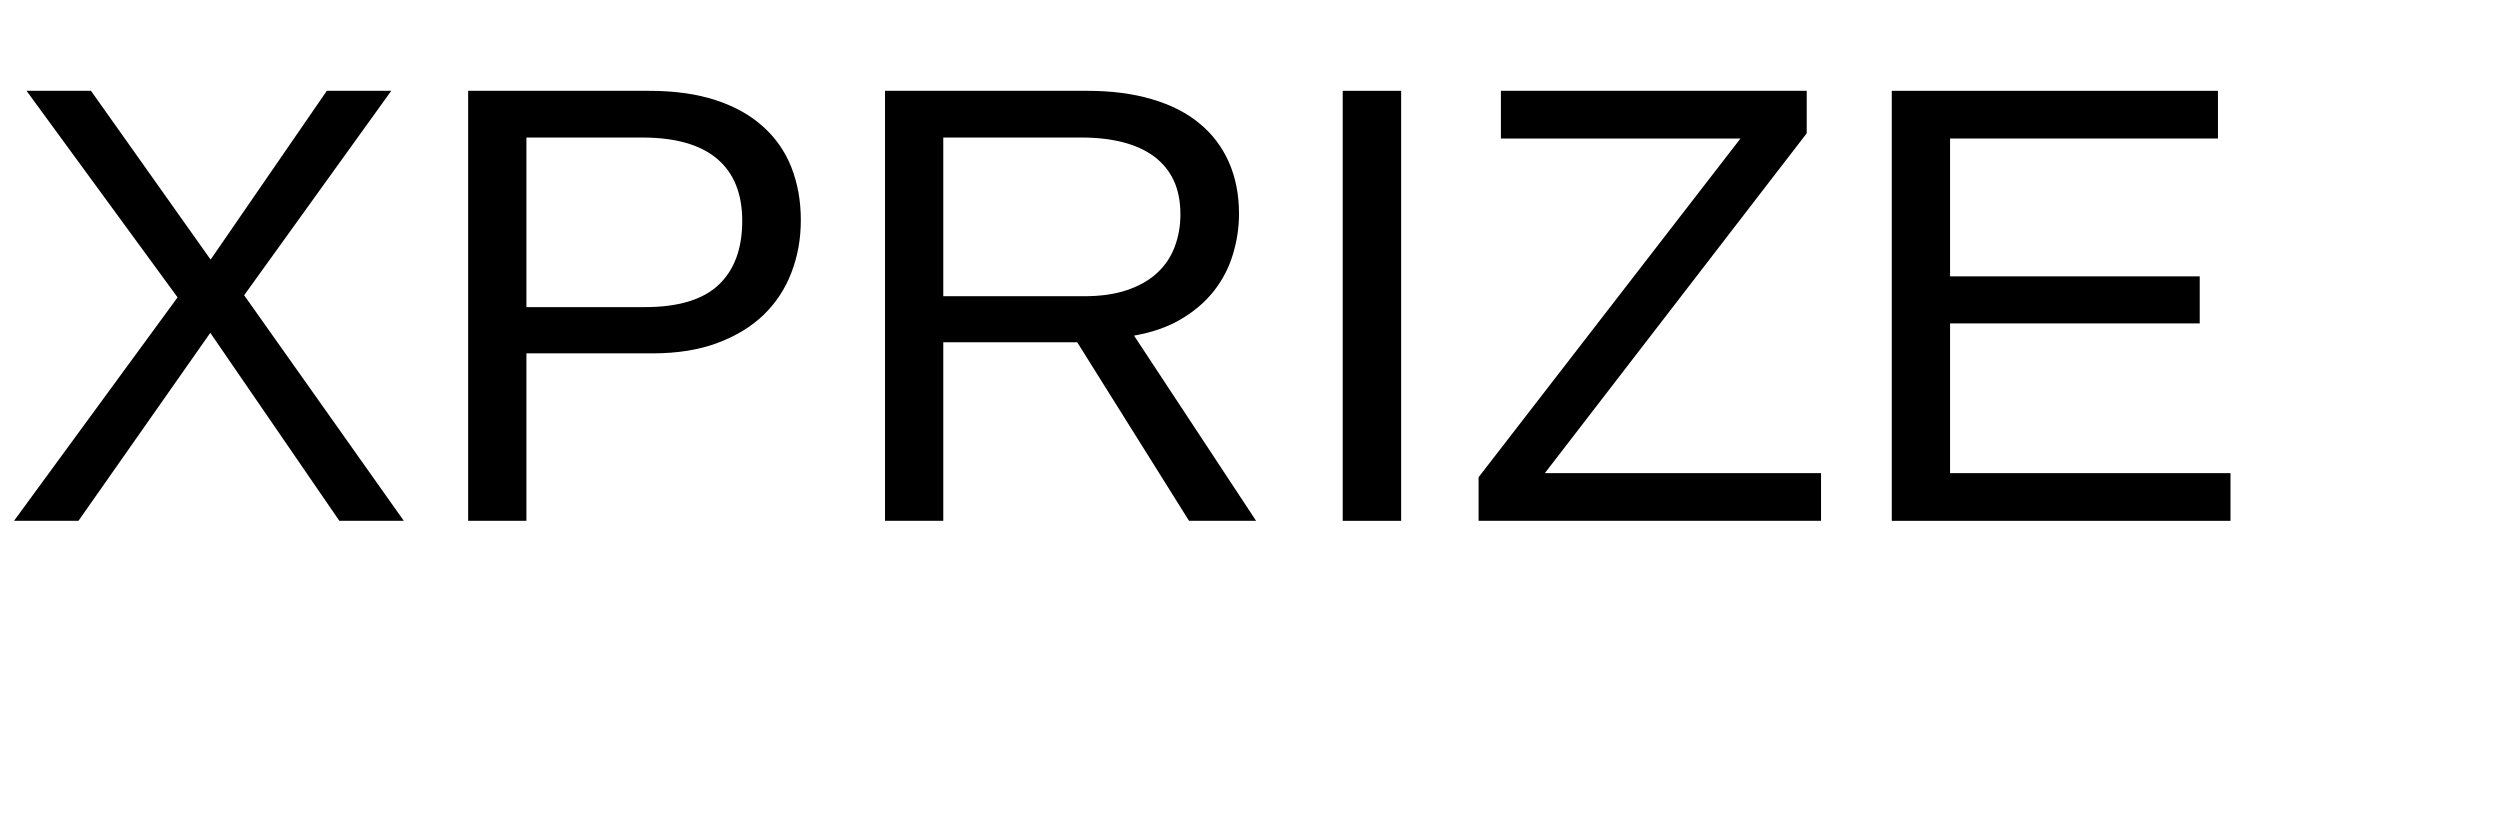 <?xml version="1.0" encoding="UTF-8"?>
<svg xmlns="http://www.w3.org/2000/svg" xmlns:xlink="http://www.w3.org/1999/xlink" width="240pt" height="80pt" viewBox="0 0 240 80" version="1.1">
<defs>
<g>
<symbol overflow="visible" id="glyph0-0">
<path style="stroke:none;" d="M 2 0 L 2 -39.984 L 17.938 -39.984 L 17.938 0 Z M 3.984 -2 L 15.938 -2 L 15.938 -38 L 3.984 -38 Z M 3.984 -2 "/>
</symbol>
<symbol overflow="visible" id="glyph0-1">
<path style="stroke:none;" d="M 32.578 0 L 20.188 -18.047 L 7.531 0 L 1.344 0 L 17.047 -21.453 L 2.547 -41.281 L 8.734 -41.281 L 20.219 -25.078 L 31.375 -41.281 L 37.562 -41.281 L 23.438 -21.656 L 38.766 0 Z M 32.578 0 "/>
</symbol>
<symbol overflow="visible" id="glyph0-2">
<path style="stroke:none;" d="M 36.859 -28.859 C 36.859 -27.055 36.555 -25.379 35.953 -23.828 C 35.359 -22.273 34.473 -20.926 33.297 -19.781 C 32.117 -18.645 30.641 -17.742 28.859 -17.078 C 27.078 -16.41 25.004 -16.078 22.641 -16.078 L 10.516 -16.078 L 10.516 0 L 4.922 0 L 4.922 -41.281 L 22.297 -41.281 C 24.734 -41.281 26.859 -40.984 28.672 -40.391 C 30.492 -39.797 32.008 -38.953 33.219 -37.859 C 34.438 -36.773 35.348 -35.469 35.953 -33.938 C 36.555 -32.406 36.859 -30.711 36.859 -28.859 Z M 31.234 -28.797 C 31.234 -31.41 30.43 -33.395 28.828 -34.75 C 27.223 -36.113 24.82 -36.797 21.625 -36.797 L 10.516 -36.797 L 10.516 -20.516 L 21.859 -20.516 C 25.078 -20.516 27.441 -21.223 28.953 -22.641 C 30.473 -24.066 31.234 -26.117 31.234 -28.797 Z M 31.234 -28.797 "/>
</symbol>
<symbol overflow="visible" id="glyph0-3">
<path style="stroke:none;" d="M 34.109 0 L 23.375 -17.141 L 10.516 -17.141 L 10.516 0 L 4.922 0 L 4.922 -41.281 L 24.344 -41.281 C 26.688 -41.281 28.758 -41.008 30.562 -40.469 C 32.375 -39.938 33.895 -39.16 35.125 -38.141 C 36.352 -37.129 37.289 -35.891 37.938 -34.422 C 38.582 -32.961 38.906 -31.312 38.906 -29.469 C 38.906 -28.164 38.711 -26.879 38.328 -25.609 C 37.953 -24.336 37.352 -23.172 36.531 -22.109 C 35.707 -21.055 34.66 -20.148 33.391 -19.391 C 32.129 -18.629 30.609 -18.094 28.828 -17.781 L 40.547 0 Z M 33.281 -29.422 C 33.281 -30.672 33.066 -31.754 32.641 -32.672 C 32.211 -33.586 31.586 -34.352 30.766 -34.969 C 29.941 -35.582 28.941 -36.039 27.766 -36.344 C 26.598 -36.645 25.273 -36.797 23.797 -36.797 L 10.516 -36.797 L 10.516 -21.562 L 24.031 -21.562 C 25.625 -21.562 27.004 -21.758 28.172 -22.156 C 29.348 -22.562 30.312 -23.113 31.062 -23.812 C 31.82 -24.52 32.379 -25.352 32.734 -26.312 C 33.098 -27.27 33.281 -28.305 33.281 -29.422 Z M 33.281 -29.422 "/>
</symbol>
<symbol overflow="visible" id="glyph0-4">
<path style="stroke:none;" d="M 5.531 0 L 5.531 -41.281 L 11.141 -41.281 L 11.141 0 Z M 5.531 0 "/>
</symbol>
<symbol overflow="visible" id="glyph0-5">
<path style="stroke:none;" d="M 34.781 0 L 1.906 0 L 1.906 -4.188 L 27.047 -36.703 L 4.047 -36.703 L 4.047 -41.281 L 33.406 -41.281 L 33.406 -37.203 L 8.266 -4.578 L 34.781 -4.578 Z M 34.781 0 "/>
</symbol>
<symbol overflow="visible" id="glyph0-6">
<path style="stroke:none;" d="M 4.922 0 L 4.922 -41.281 L 36.234 -41.281 L 36.234 -36.703 L 10.516 -36.703 L 10.516 -23.469 L 34.484 -23.469 L 34.484 -18.953 L 10.516 -18.953 L 10.516 -4.578 L 37.438 -4.578 L 37.438 0 Z M 4.922 0 "/>
</symbol>
</g>
</defs>
<g id="surface276">
<g style="fill:rgb(0%,0%,0%);fill-opacity:1;">
  <use xlink:href="#glyph0-1" x="0" y="50"/>
  <use xlink:href="#glyph0-2" x="40.02" y="50"/>
  <use xlink:href="#glyph0-3" x="80.039" y="50"/>
  <use xlink:href="#glyph0-4" x="123.369" y="50"/>
  <use xlink:href="#glyph0-5" x="140.039" y="50"/>
  <use xlink:href="#glyph0-6" x="176.689" y="50"/>
</g>
</g>
</svg>
